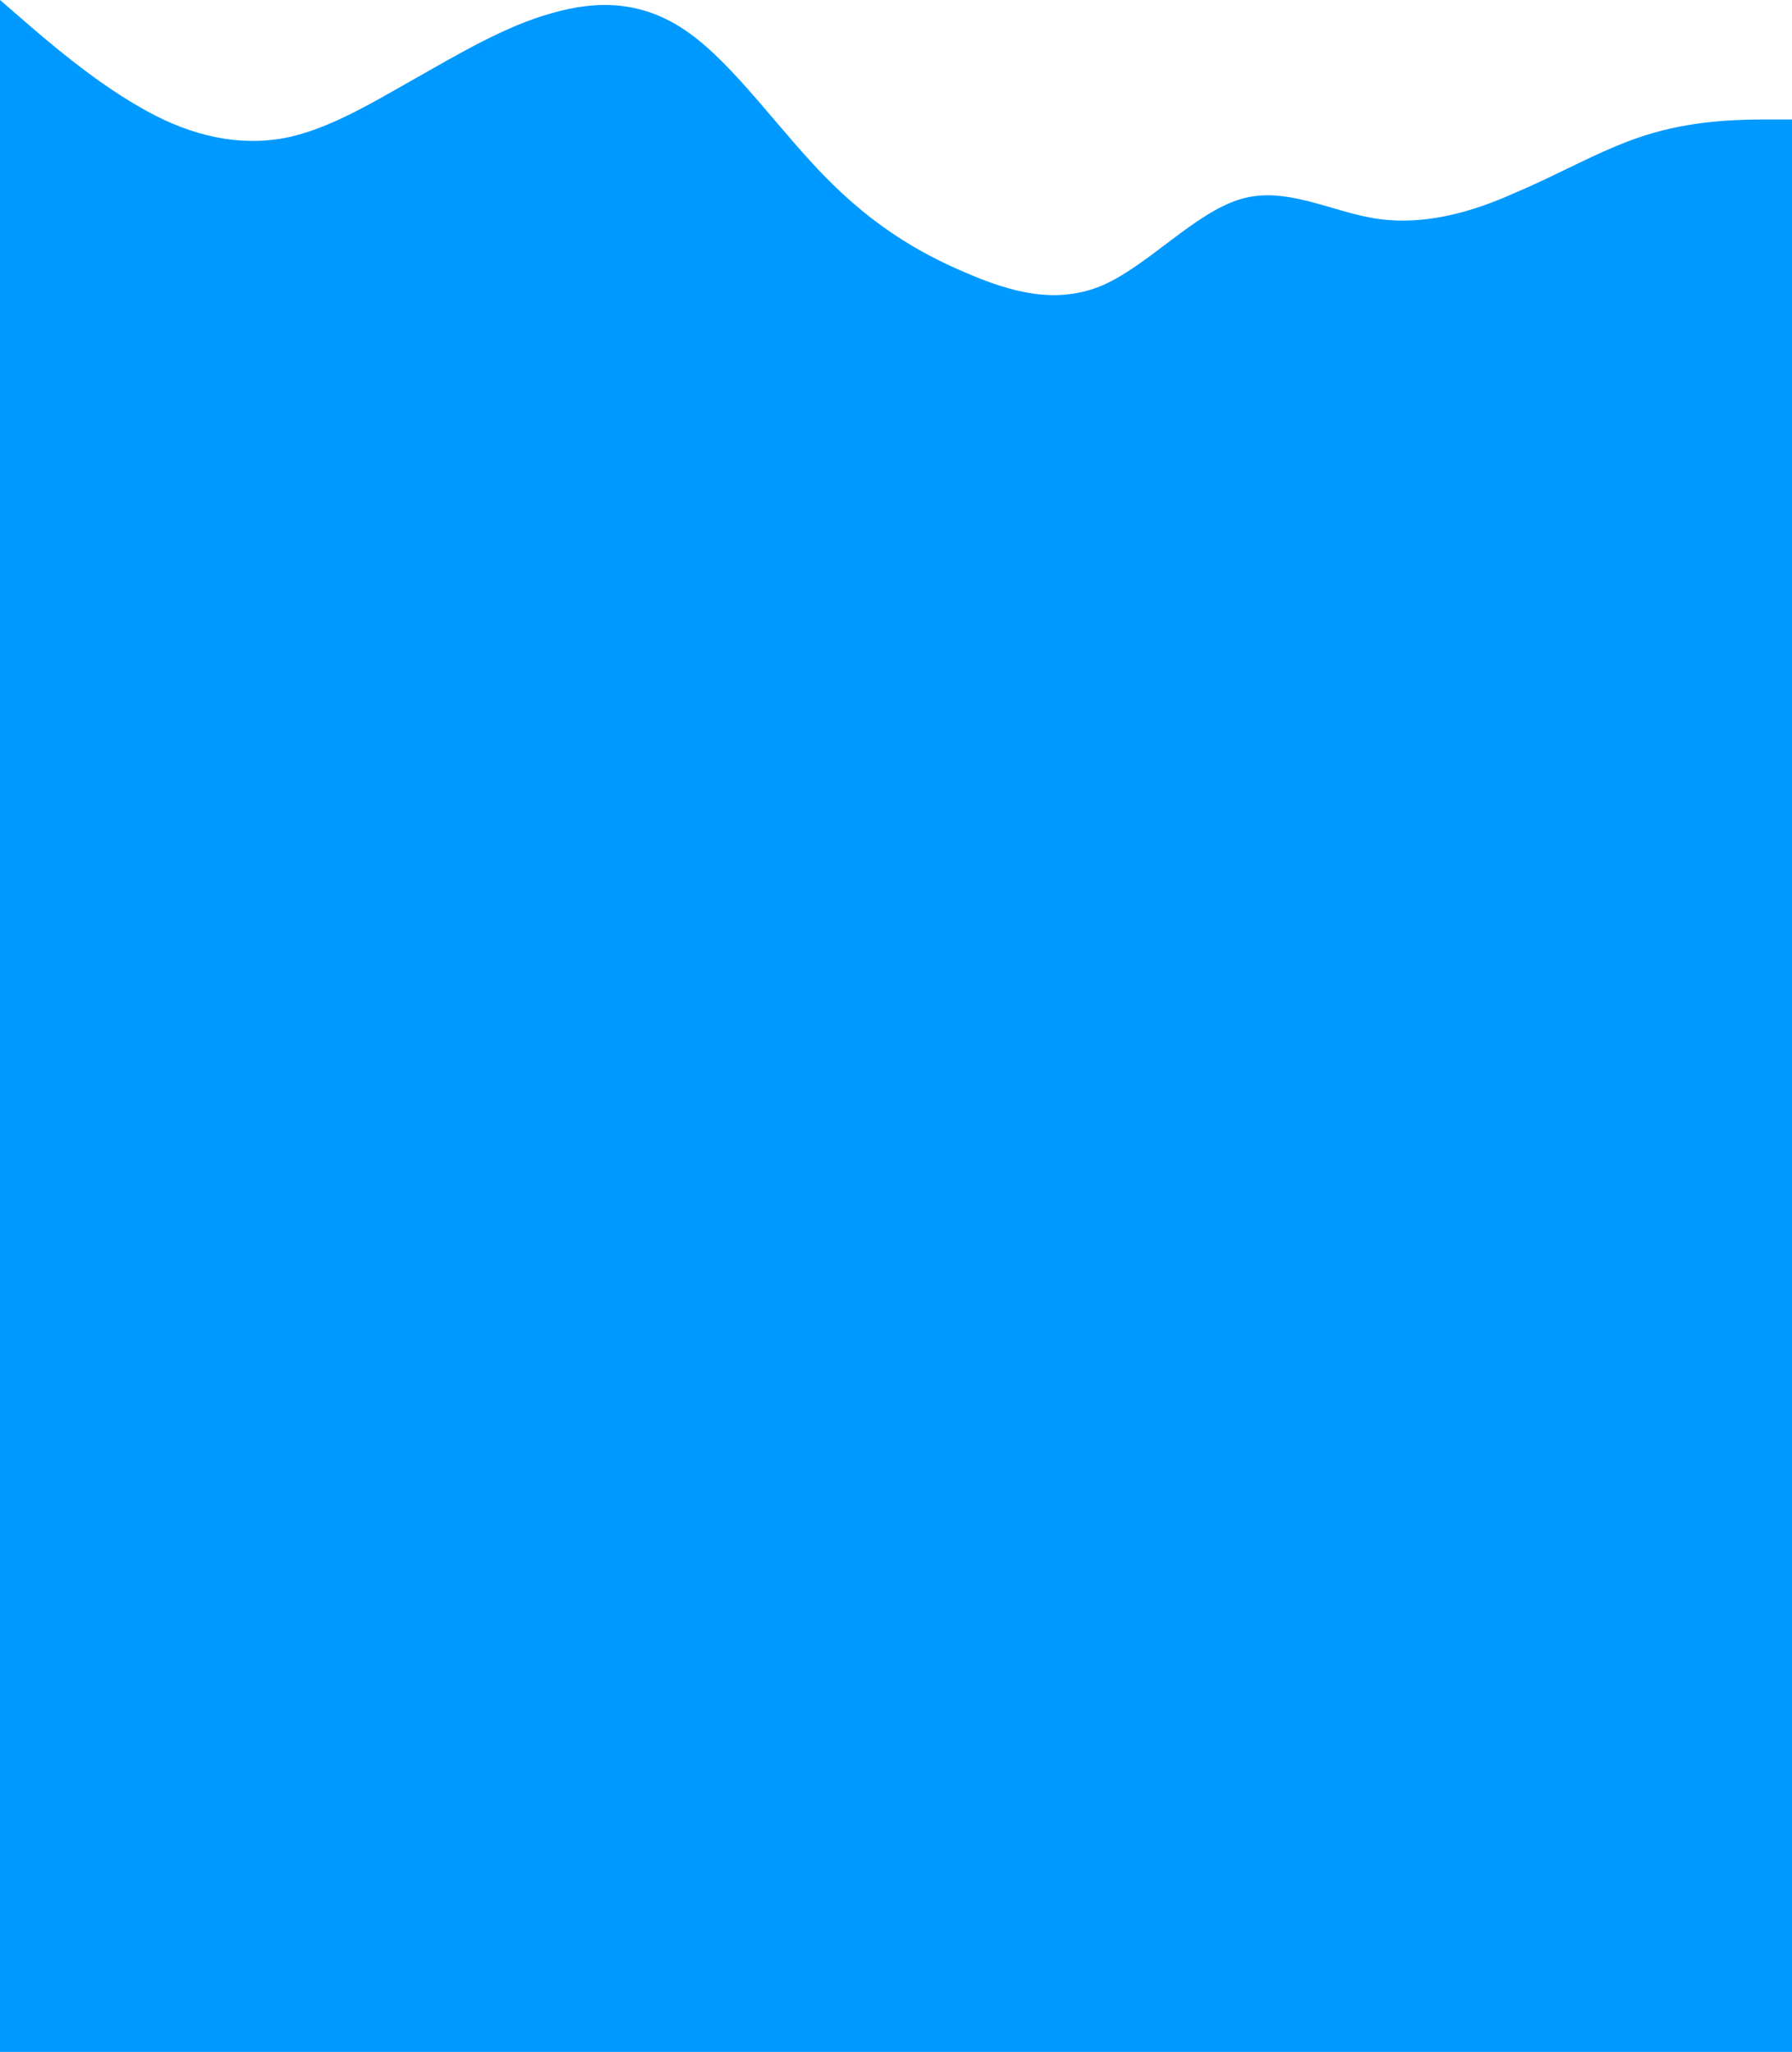 <svg width="1440" height="1649" viewBox="0 0 1440 1649" fill="none" xmlns="http://www.w3.org/2000/svg">
<path d="M0 0L18.5 16C36.9 32 74 64 111 85.3C147.7 107 185 117 222 112C258.5 107 295 85 332 64C369.2 43 406 21 443 10.7C480 0 517 0 554 26.7C590.8 53 628 107 665 144C701.5 181 738 203 775 218.7C812.3 235 849 245 886 229.3C923.1 213 960 171 997 160C1033.8 149 1071 171 1108 176C1144.6 181 1182 171 1218 154.7C1255.4 139 1292 117 1329 106.7C1366.2 96 1403 96 1422 96H1440V717.5H1421.5C1403.1 717.5 1366 717.5 1329 717.5C1292.3 717.5 1255 717.5 1218 717.5C1181.5 717.5 1145 717.5 1108 717.5C1070.8 717.5 1034 717.5 997 717.5C960 717.5 923 717.5 886 717.5C849.2 717.5 812 717.5 775 717.5C738.5 717.5 702 717.5 665 717.5C627.7 717.5 591 717.5 554 717.5C516.9 717.5 480 717.5 443 717.5C406.2 717.5 369 717.5 332 717.5C295.4 717.5 258 717.5 222 717.5C184.6 717.5 148 717.5 111 717.5C73.8 717.5 37 717.5 18 717.5H0V0Z" fill="#0099FF"/>
<path d="M1440 287H0V1008H1440V287Z" fill="#0099FF"/>
<rect y="835" width="1440" height="814" fill="#0099FF"/>
</svg>
